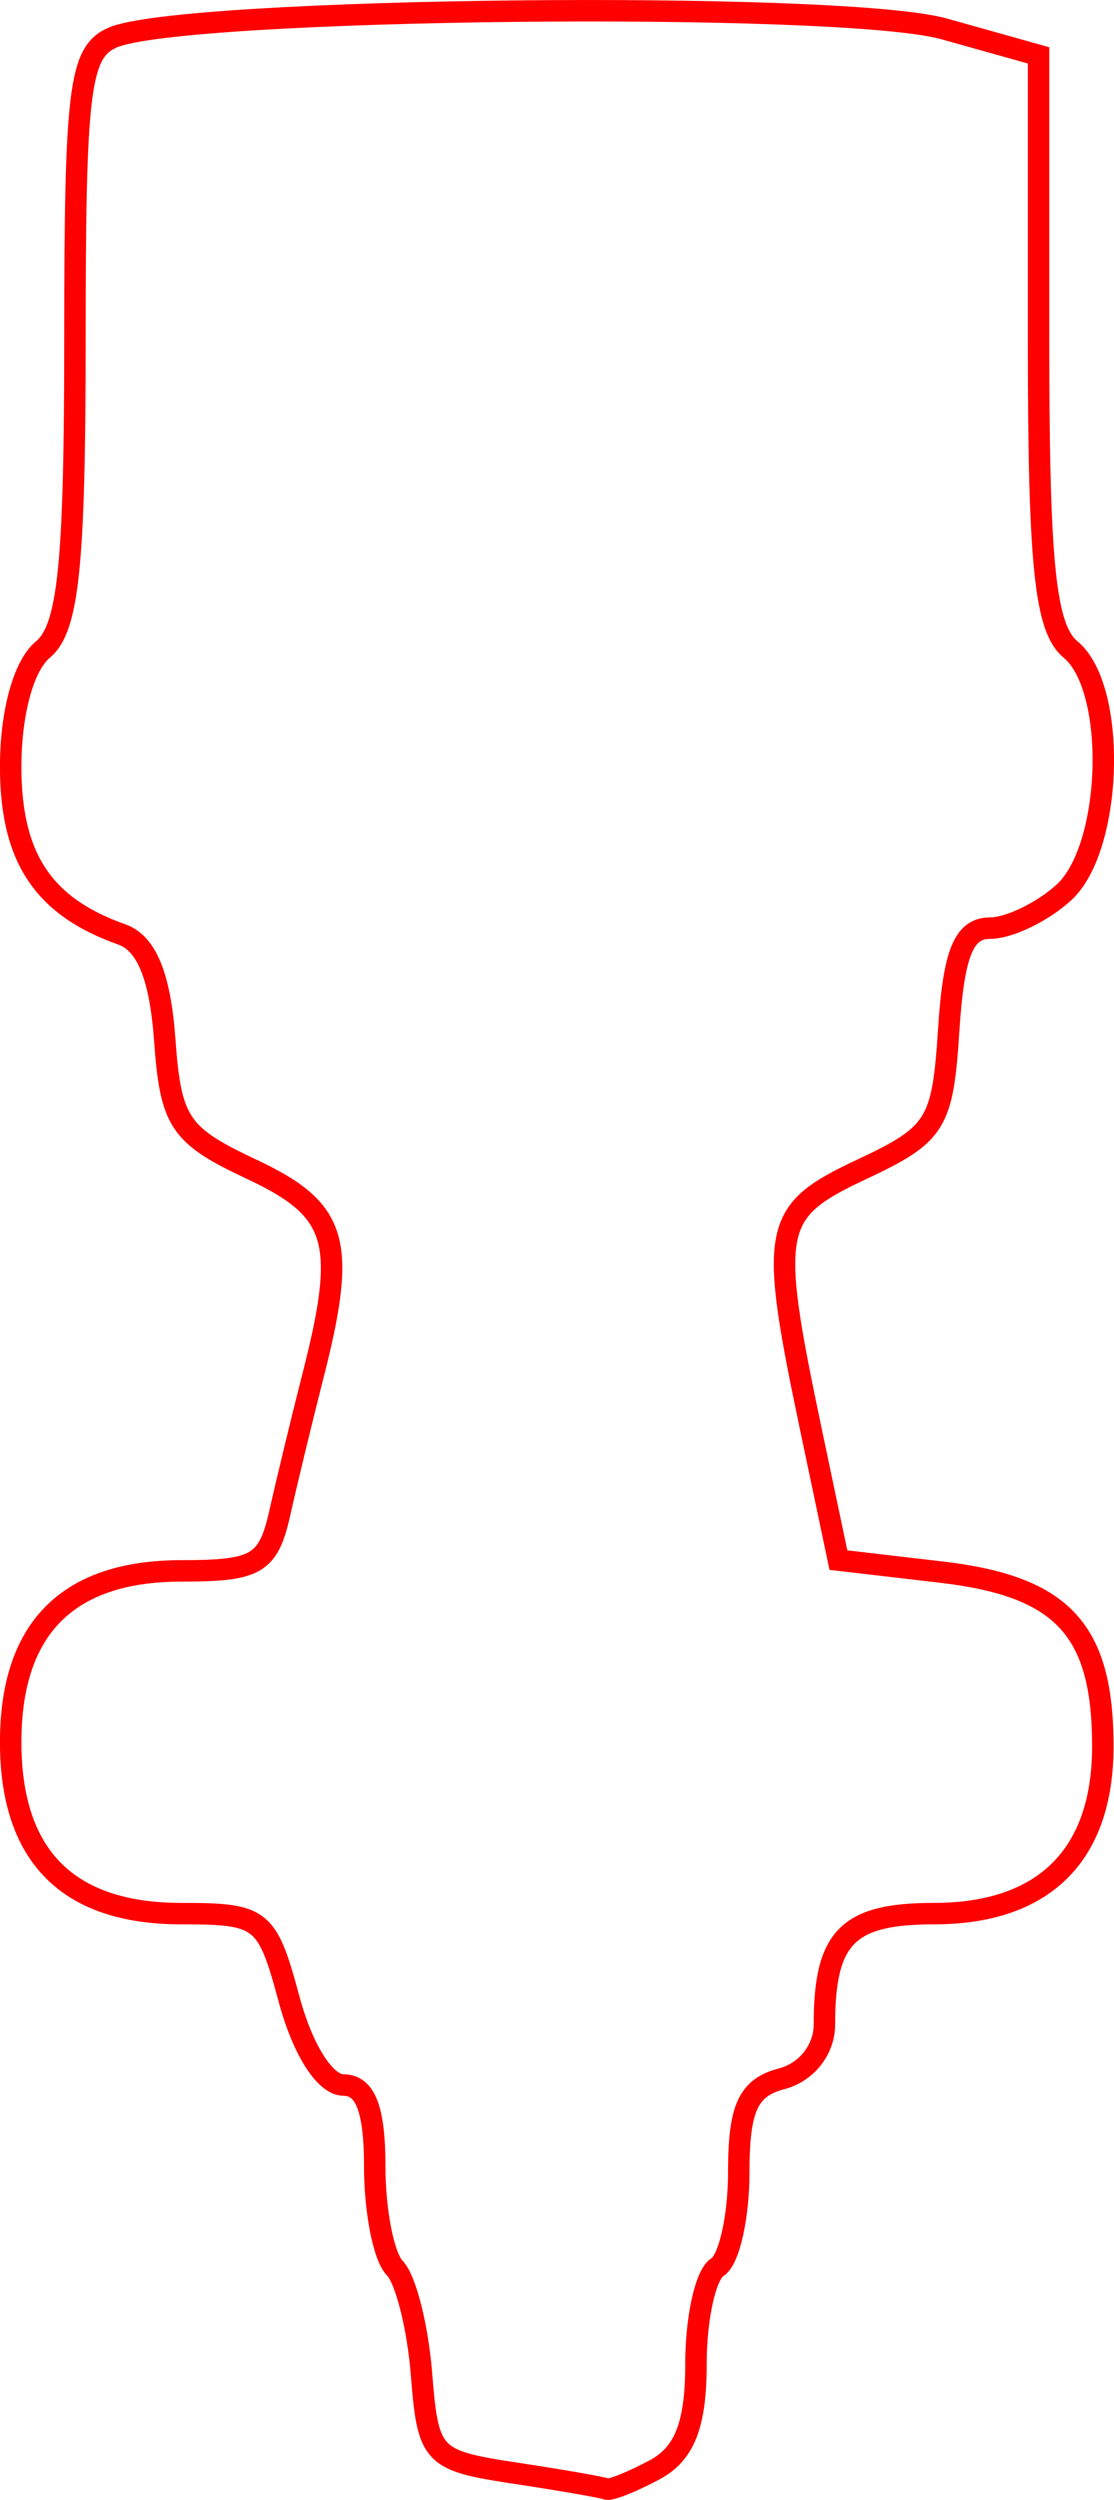 <svg xmlns="http://www.w3.org/2000/svg" width="52.023" height="116.698" viewBox="0 0 13.764 30.876"><path d="M6.35 30.542c-1.013-.154-1.062-.207-1.142-1.22-.046-.582-.195-1.171-.33-1.31-.137-.138-.248-.703-.248-1.256 0-.706-.115-1.005-.386-1.005-.228 0-.505-.437-.672-1.059-.272-1.008-.334-1.058-1.333-1.058-1.4 0-2.107-.71-2.107-2.117 0-1.409.706-2.116 2.112-2.116.933 0 1.072-.083 1.216-.728.09-.4.27-1.144.4-1.654.434-1.689.321-2.075-.751-2.578-.894-.42-1-.579-1.074-1.604-.057-.779-.224-1.188-.53-1.296-.972-.344-1.373-.948-1.373-2.07 0-.671.159-1.25.397-1.448.316-.262.397-1.042.397-3.84 0-3.09.056-3.536.463-3.718C2.235.09 10.4.003 11.666.357l1.166.327v3.505c0 2.793.08 3.572.397 3.834.578.48.521 2.452-.087 3.002-.266.241-.676.438-.911.438-.323 0-.448.309-.509 1.256-.074 1.163-.154 1.291-1.073 1.722-1.118.525-1.155.716-.624 3.24l.334 1.587 1.27.148c1.5.175 1.997.711 1.997 2.152 0 1.346-.728 2.066-2.088 2.066-1.064 0-1.352.291-1.352 1.37 0 .309-.22.59-.529.67-.413.108-.529.36-.529 1.15 0 .557-.119 1.086-.264 1.176-.146.09-.265.628-.265 1.196 0 .751-.14 1.109-.512 1.308-.281.15-.55.257-.595.236-.046-.02-.56-.11-1.142-.198z" fill="none" stroke="red" stroke-width=".265"/></svg>